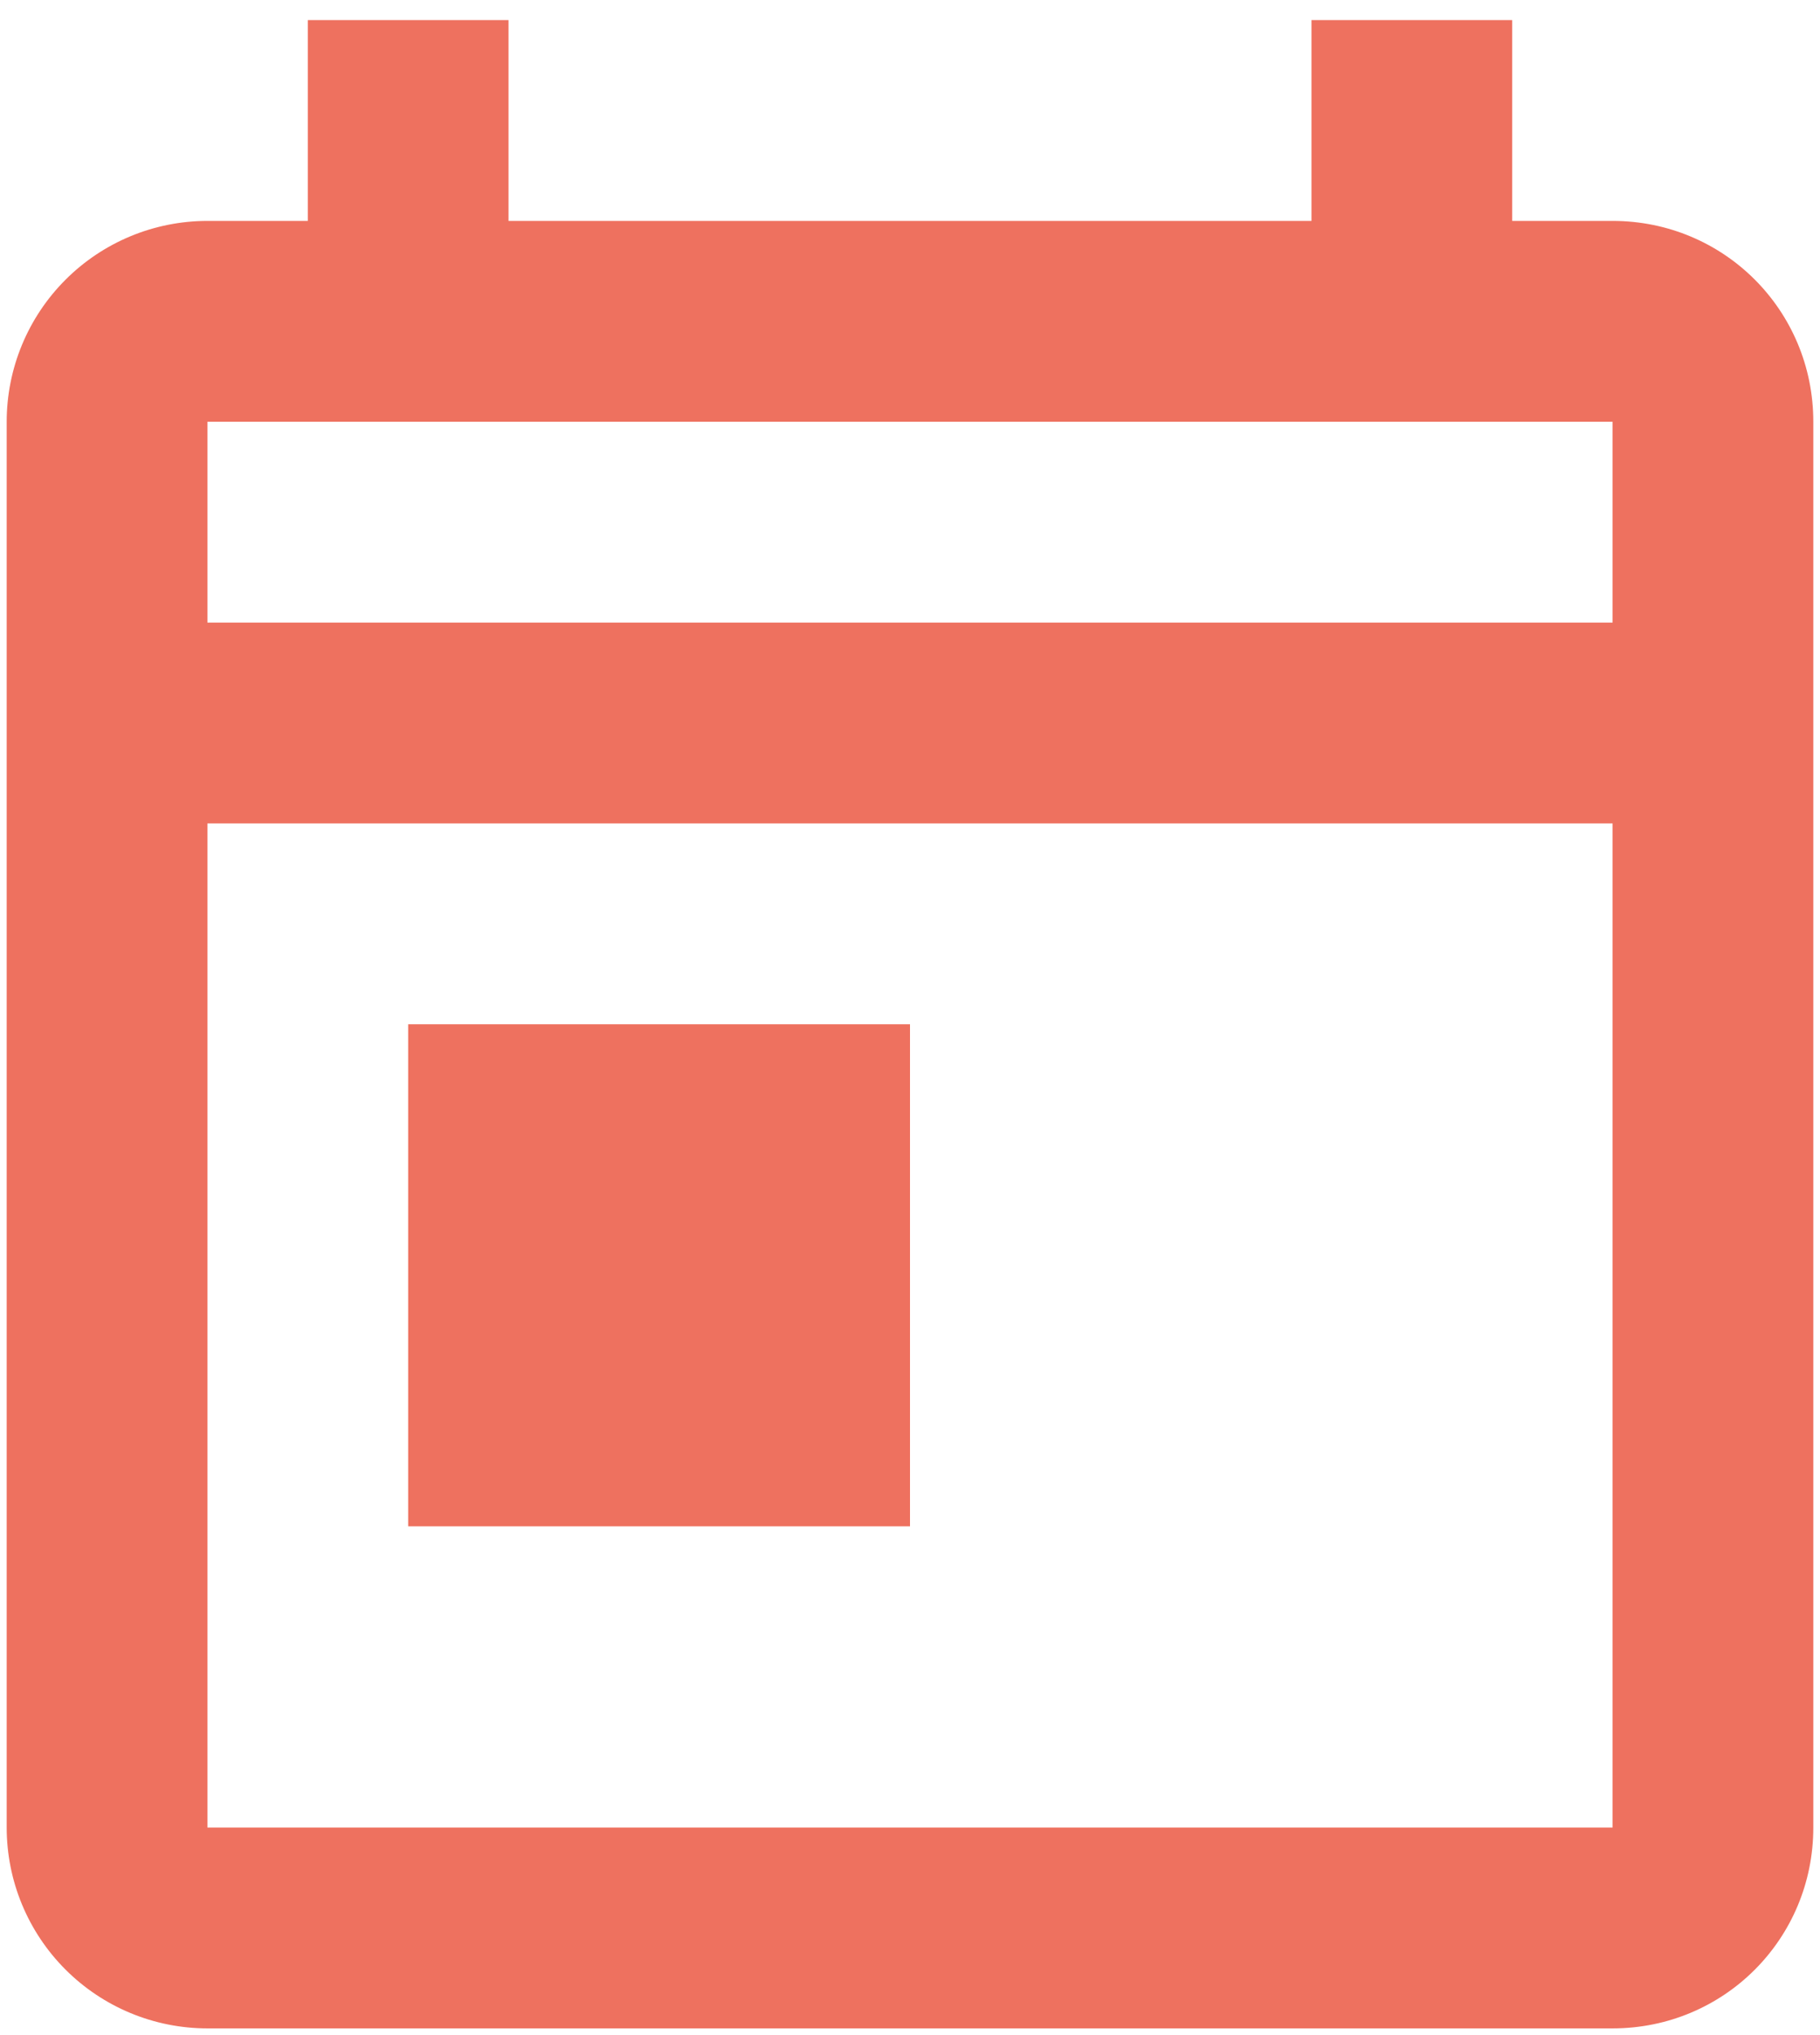 <svg width="68" height="76" viewBox="0 0 68 76" fill="none" xmlns="http://www.w3.org/2000/svg">
<path d="M60.25 8.25H56.5V0.75H49V8.25H19V0.75H11.5V8.25H7.75C5.761 8.25 3.853 9.04 2.447 10.447C1.04 11.853 0.25 13.761 0.25 15.75V68.25C0.25 70.239 1.04 72.147 2.447 73.553C3.853 74.96 5.761 75.75 7.75 75.75H60.25C64.412 75.75 67.75 72.412 67.75 68.25V15.75C67.75 11.588 64.412 8.25 60.25 8.25ZM60.25 68.25H7.75V30.75H60.25V68.25ZM60.25 23.25H7.75V15.75H60.25M15.25 38.25H34V57H15.25" fill="#EE715F"/>
</svg>
